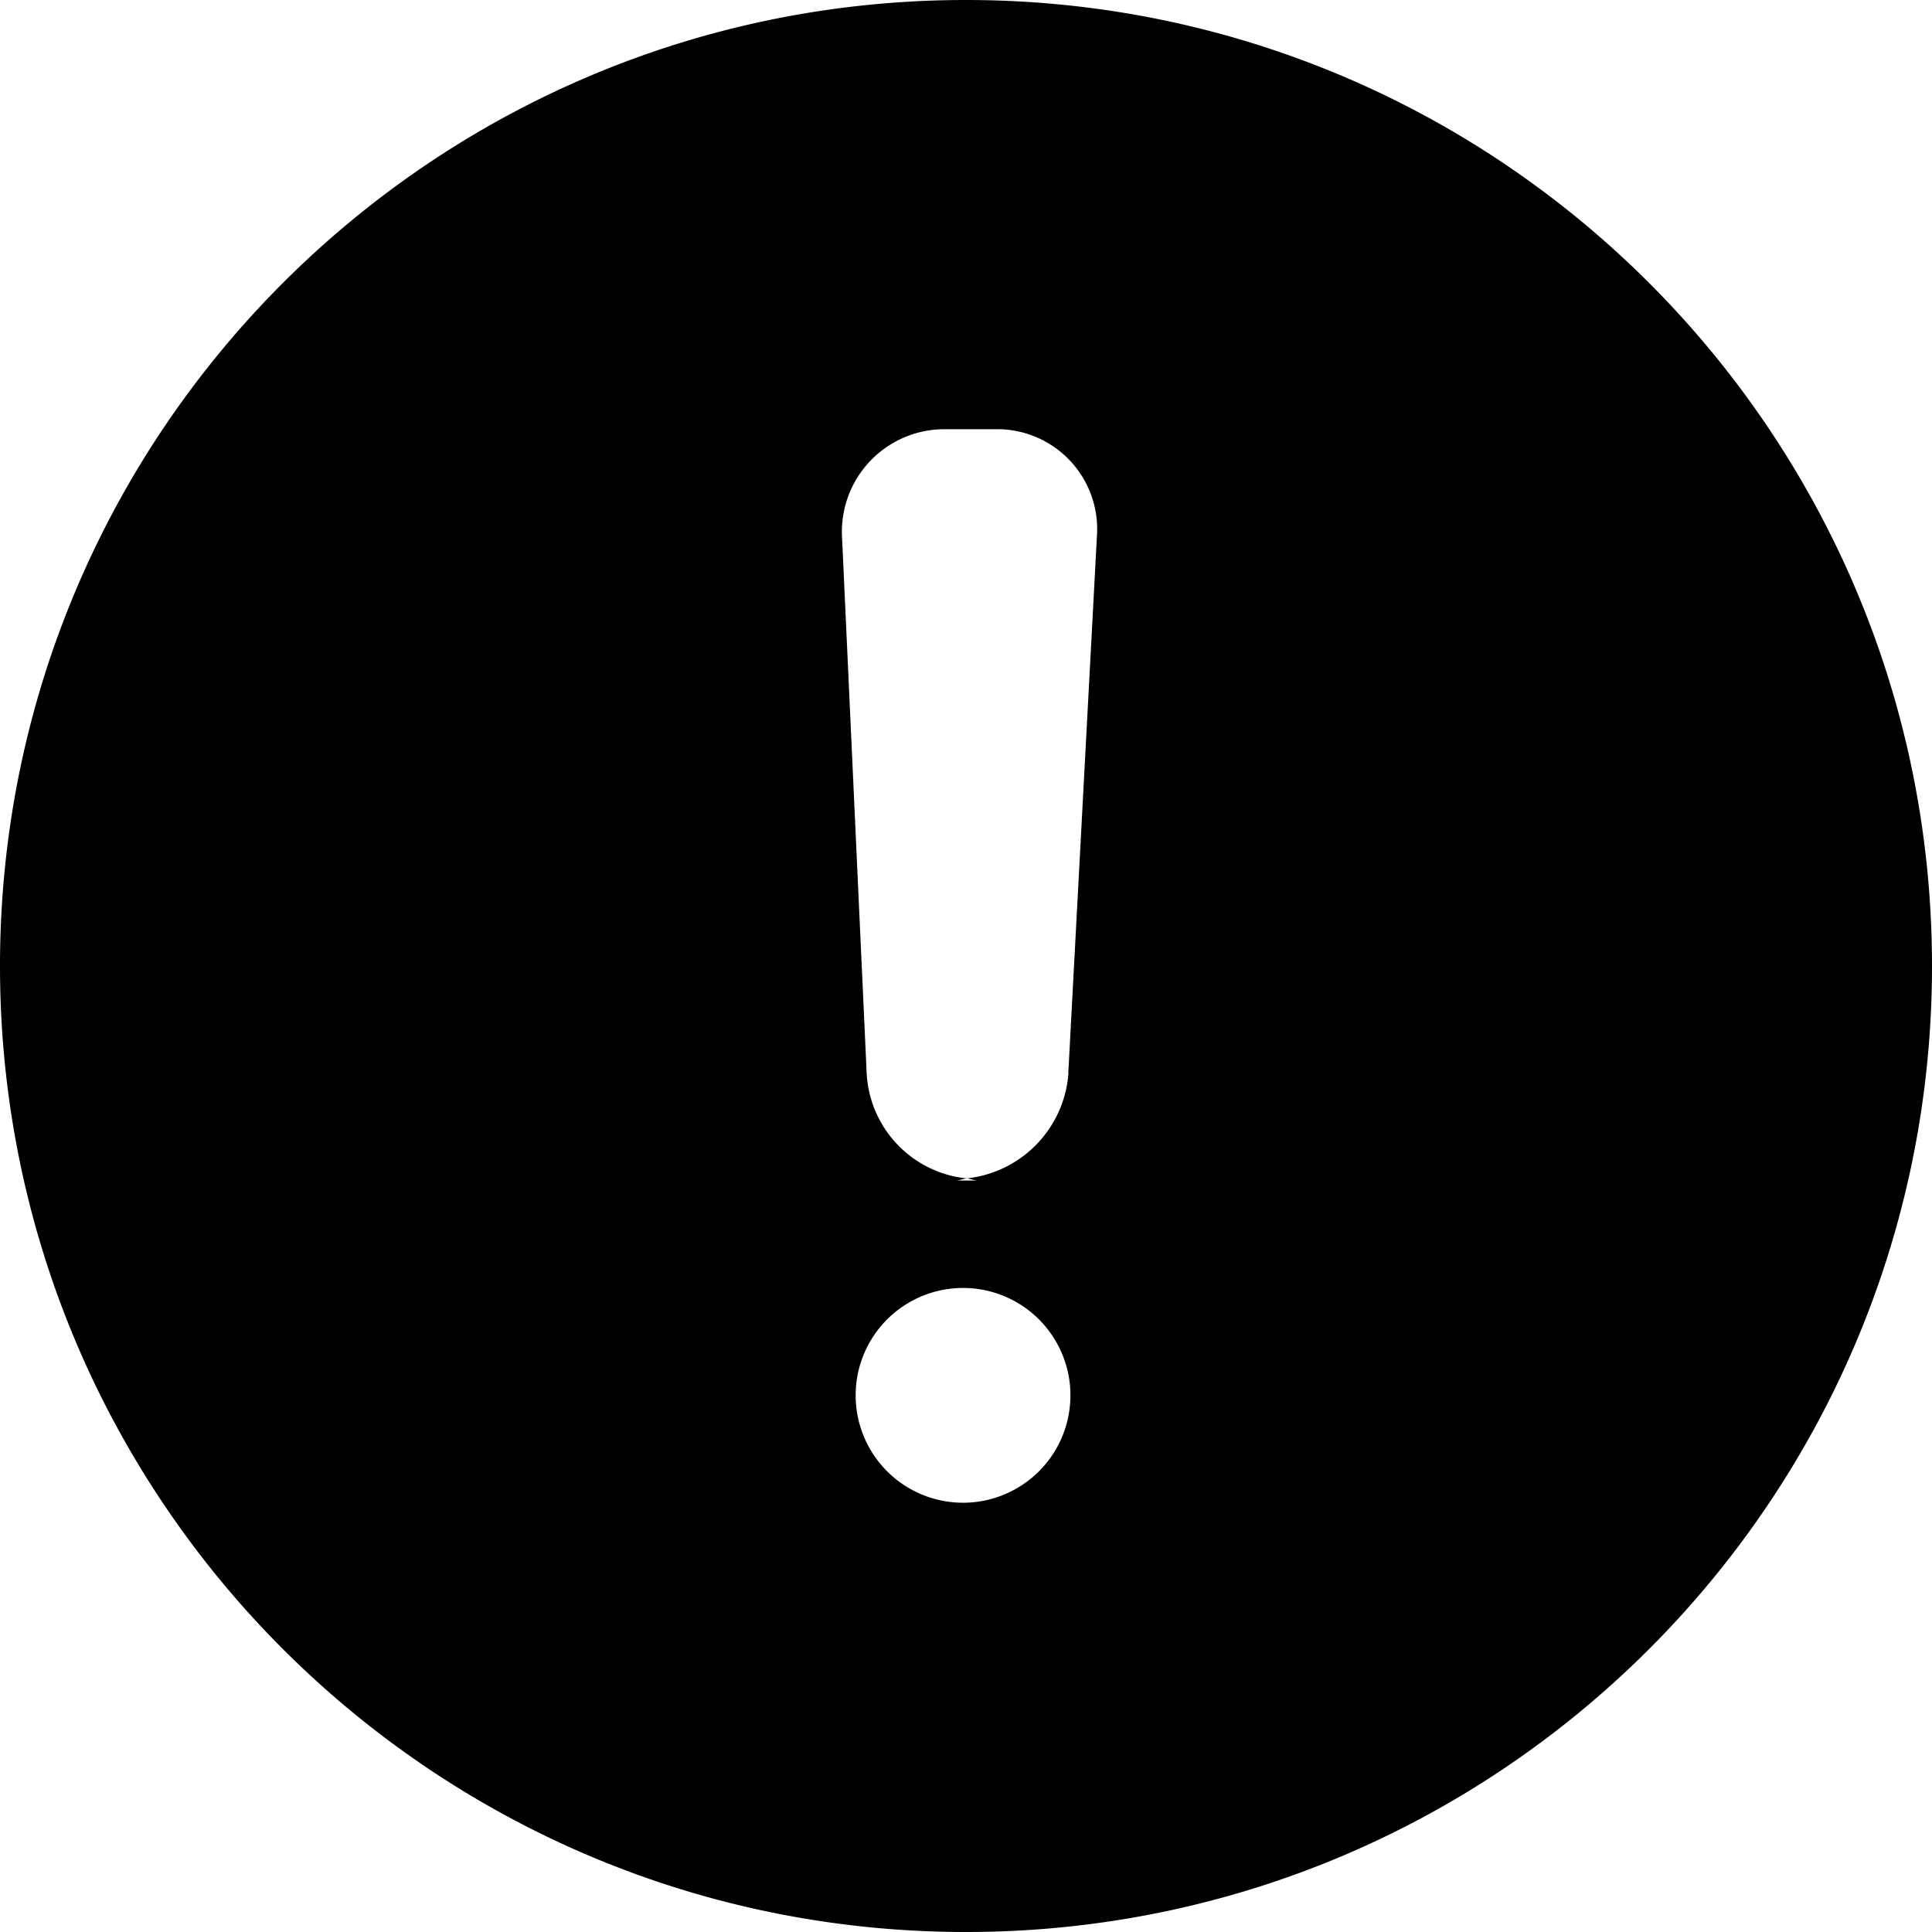 <?xml version="1.0" standalone="no"?><!DOCTYPE svg PUBLIC "-//W3C//DTD SVG 1.1//EN" "http://www.w3.org/Graphics/SVG/1.1/DTD/svg11.dtd"><svg t="1559894265268" class="icon" style="" viewBox="0 0 1024 1024" version="1.1" xmlns="http://www.w3.org/2000/svg" p-id="2070" xmlns:xlink="http://www.w3.org/1999/xlink" width="200" height="200"><defs><style type="text/css"></style></defs><path d="M512 0C229.205 0 0 229.205 0 512s229.205 512 512 512 512-229.205 512-512S794.795 0 512 0z m0 796.459A56.917 56.917 0 1 1 511.957 682.667 56.917 56.917 0 0 1 512 796.459z m54.187-227.797h0.128a60.501 60.501 0 0 1-53.803 55.893c2.048 0.256 3.883 1.152 5.973 1.152h-11.819c2.048 0 3.84-0.981 5.845-1.109a59.093 59.093 0 0 1-53.163-55.893l-13.056-284.16a54.315 54.315 0 0 1 54.613-57.045h26.283a52.992 52.992 0 0 1 54.187 57.003l-15.147 284.16z" p-id="2071"></path></svg>